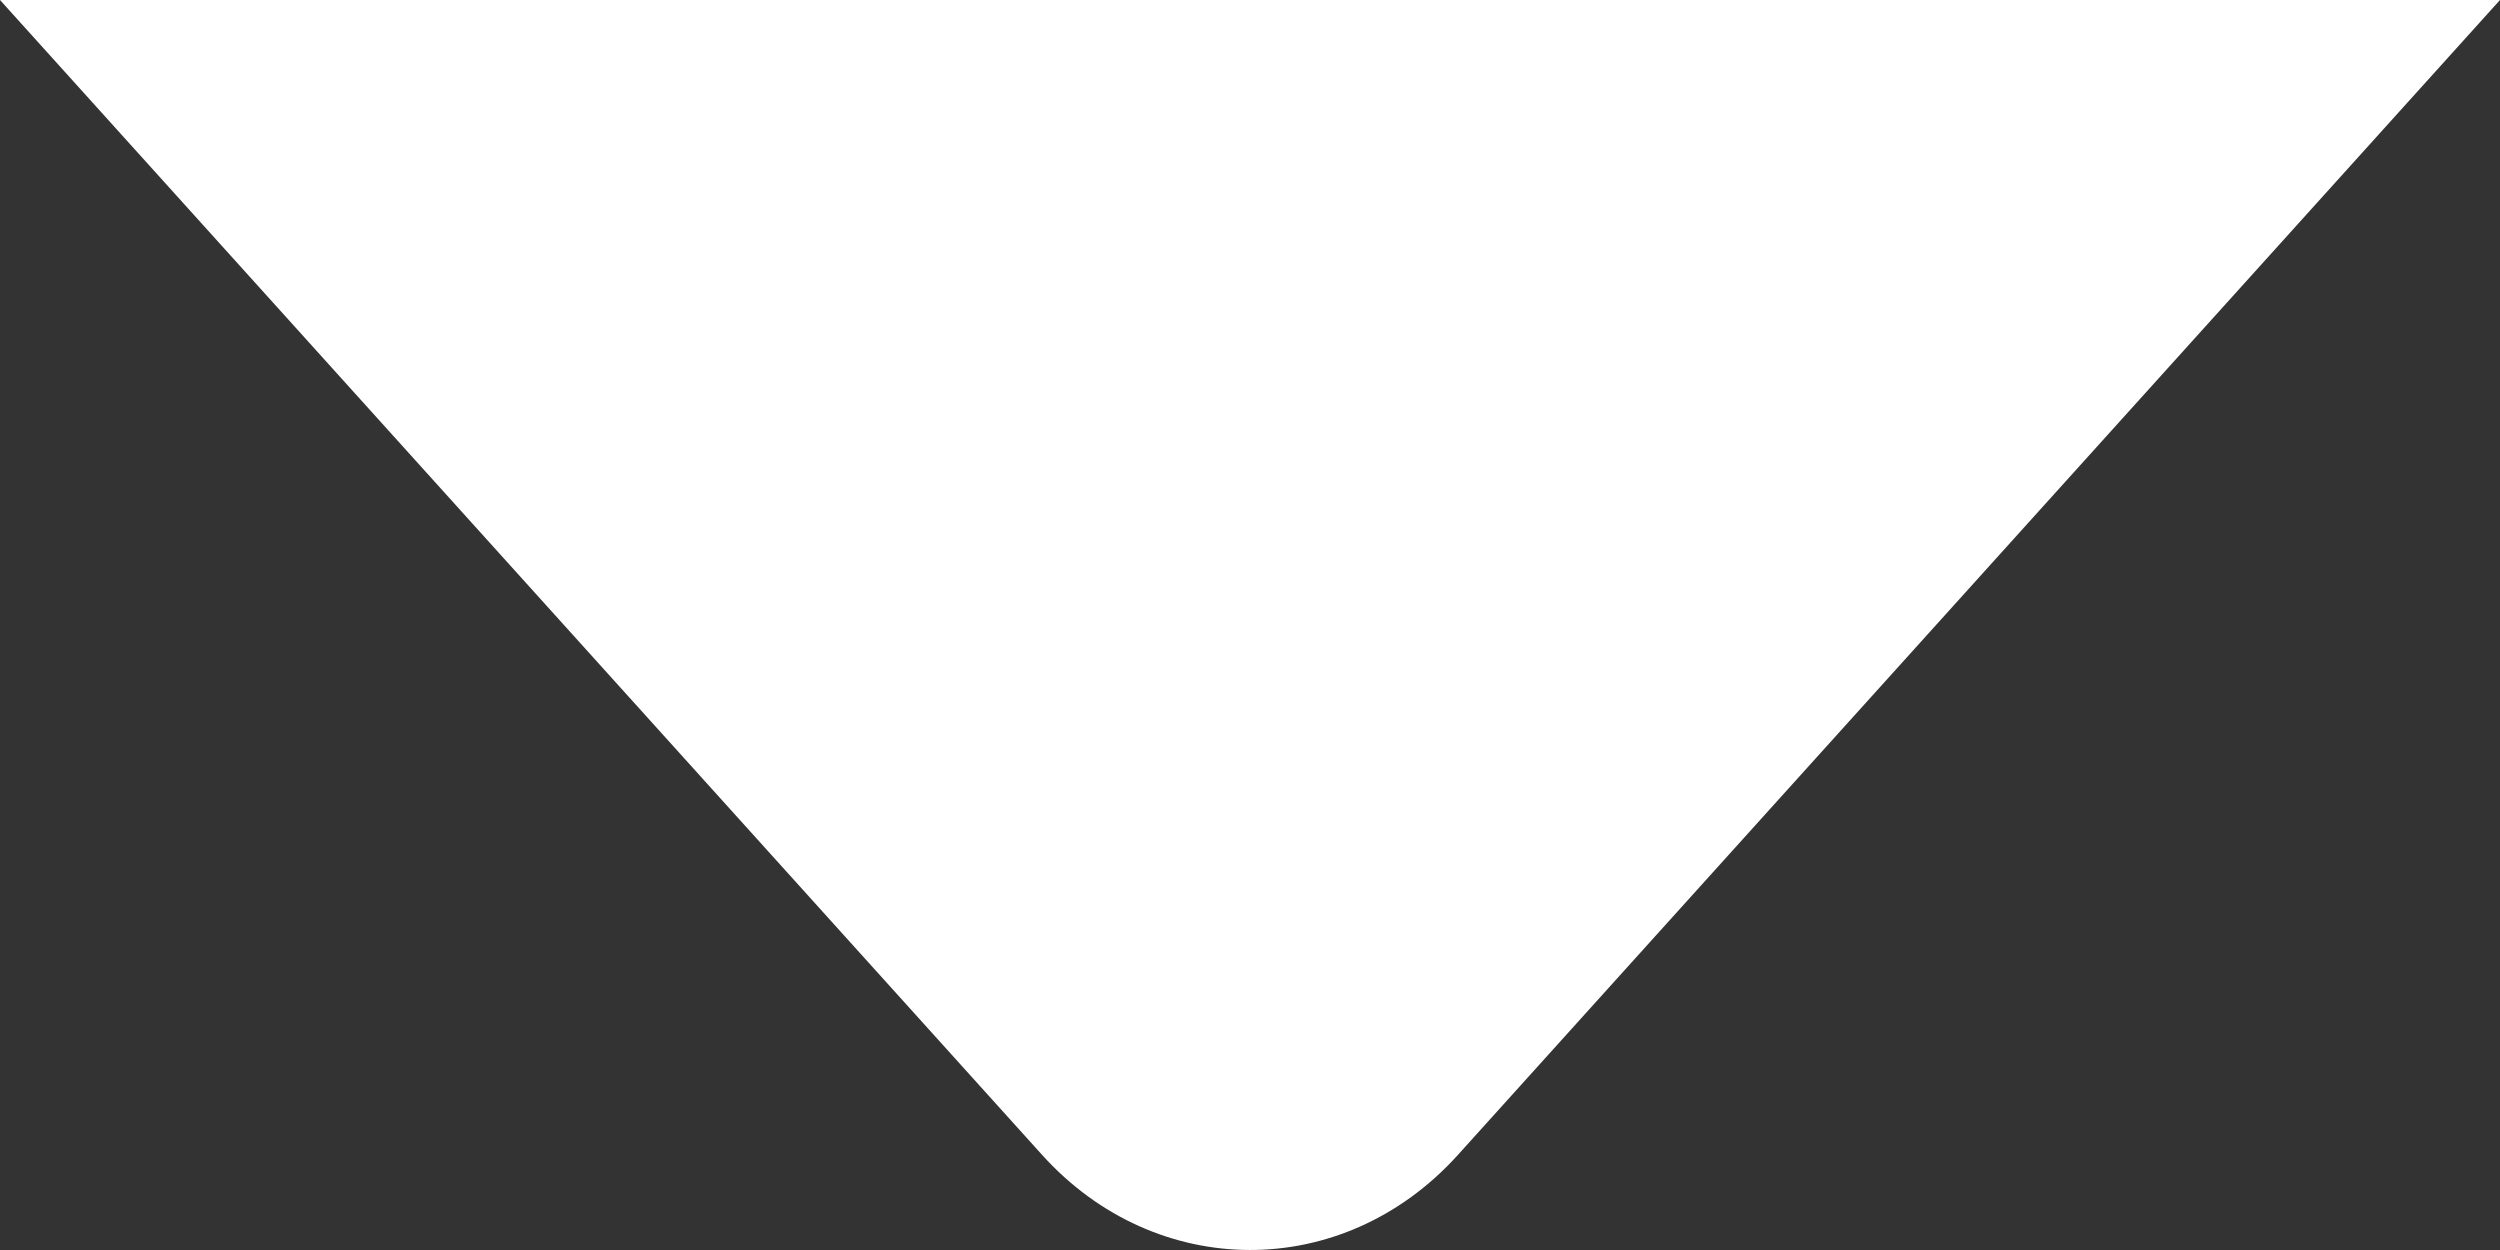<svg width="16" height="8" viewBox="0 0 16 8" fill="none" xmlns="http://www.w3.org/2000/svg">
<rect x="0" y="0" width="16" height="8" fill="#333333" stroke="none"/>
<path fill-rule="evenodd" clip-rule="evenodd" d="M0 0H16L9.33 7.392C8.595 8.206 7.399 8.199 6.67 7.392L0 0Z" fill="white"/>
</svg>
